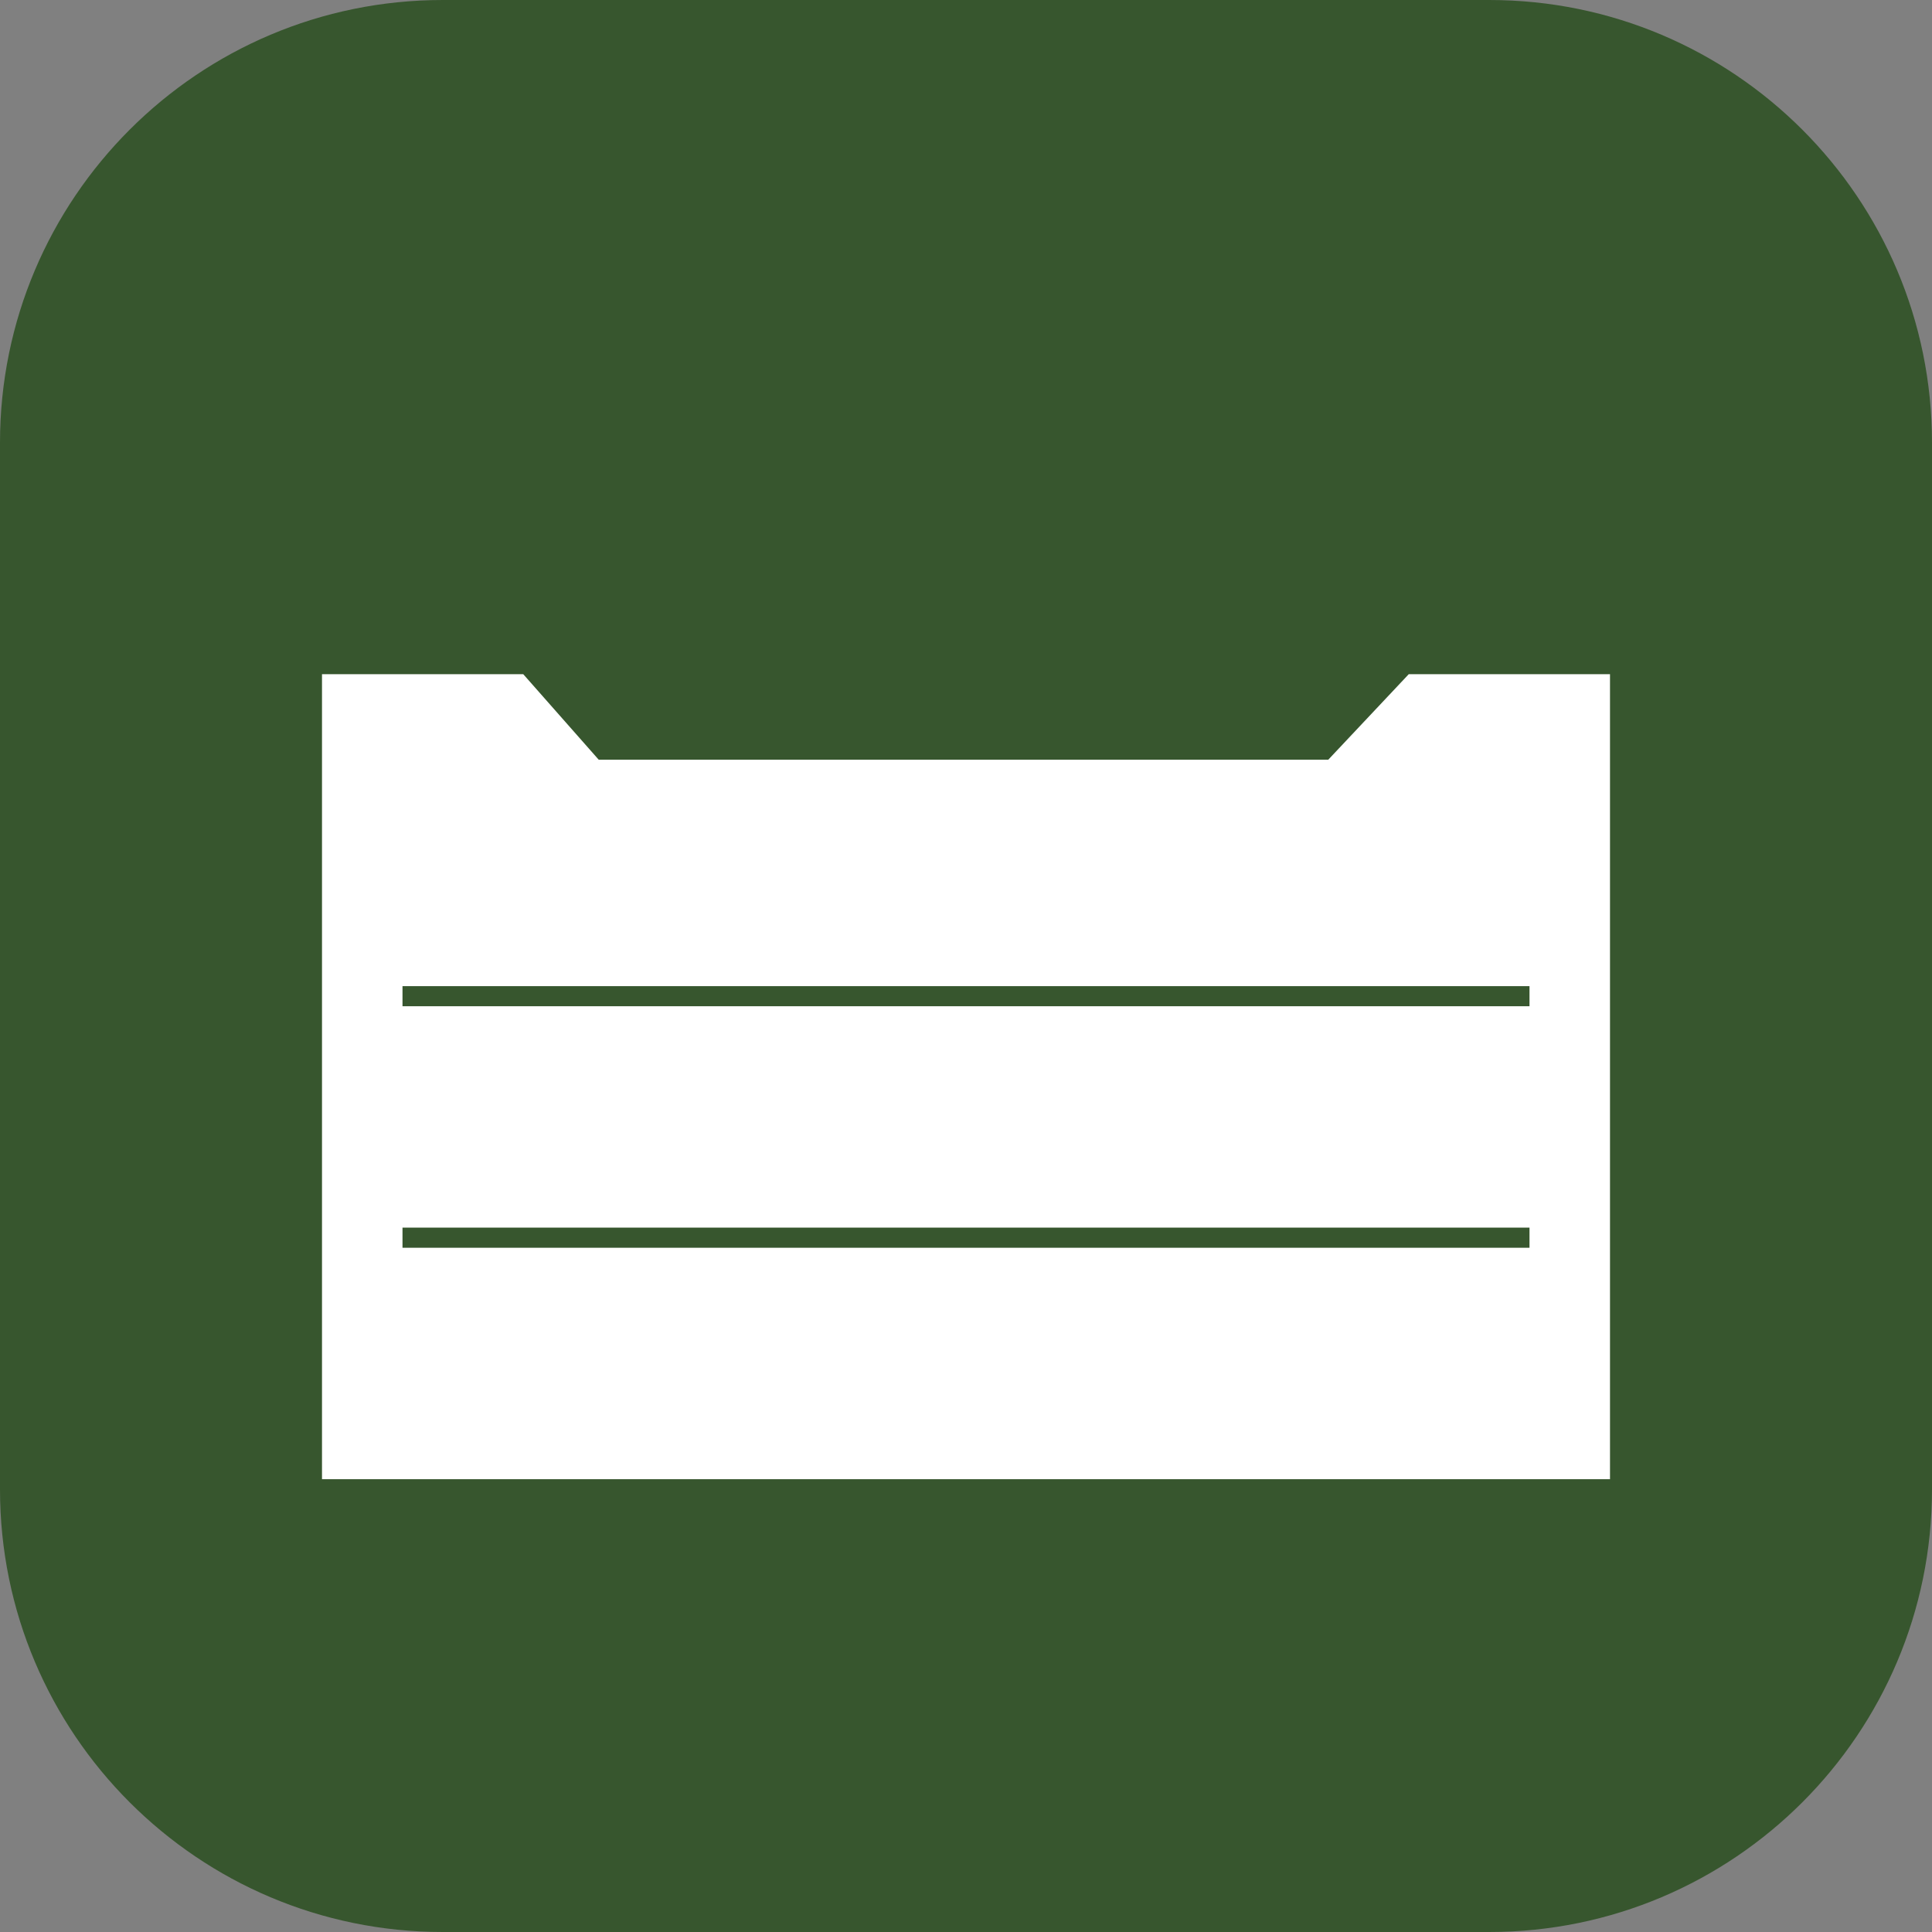 <svg width="192" height="192" viewBox="0 0 192 192" fill="none" xmlns="http://www.w3.org/2000/svg">
<rect x="0" y="0" width="192" height="192" fill="#808080" stroke="none"/>
<path d="M0 44C0 19.7 19.7 0 44 0H148C172.301 0 192 19.7 192 44V148C192 172.301 172.301 192 148 192H44C19.7 192 0 172.301 0 148V44Z" fill="#37562E"/>
<path fill-rule="evenodd" clip-rule="evenodd" d="M32 67H52L59.5 75.5H132L140 67H160V147H32V67ZM40 98H152V100H40V98ZM152 122H40V124H152V122Z" fill="white"/>
</svg>